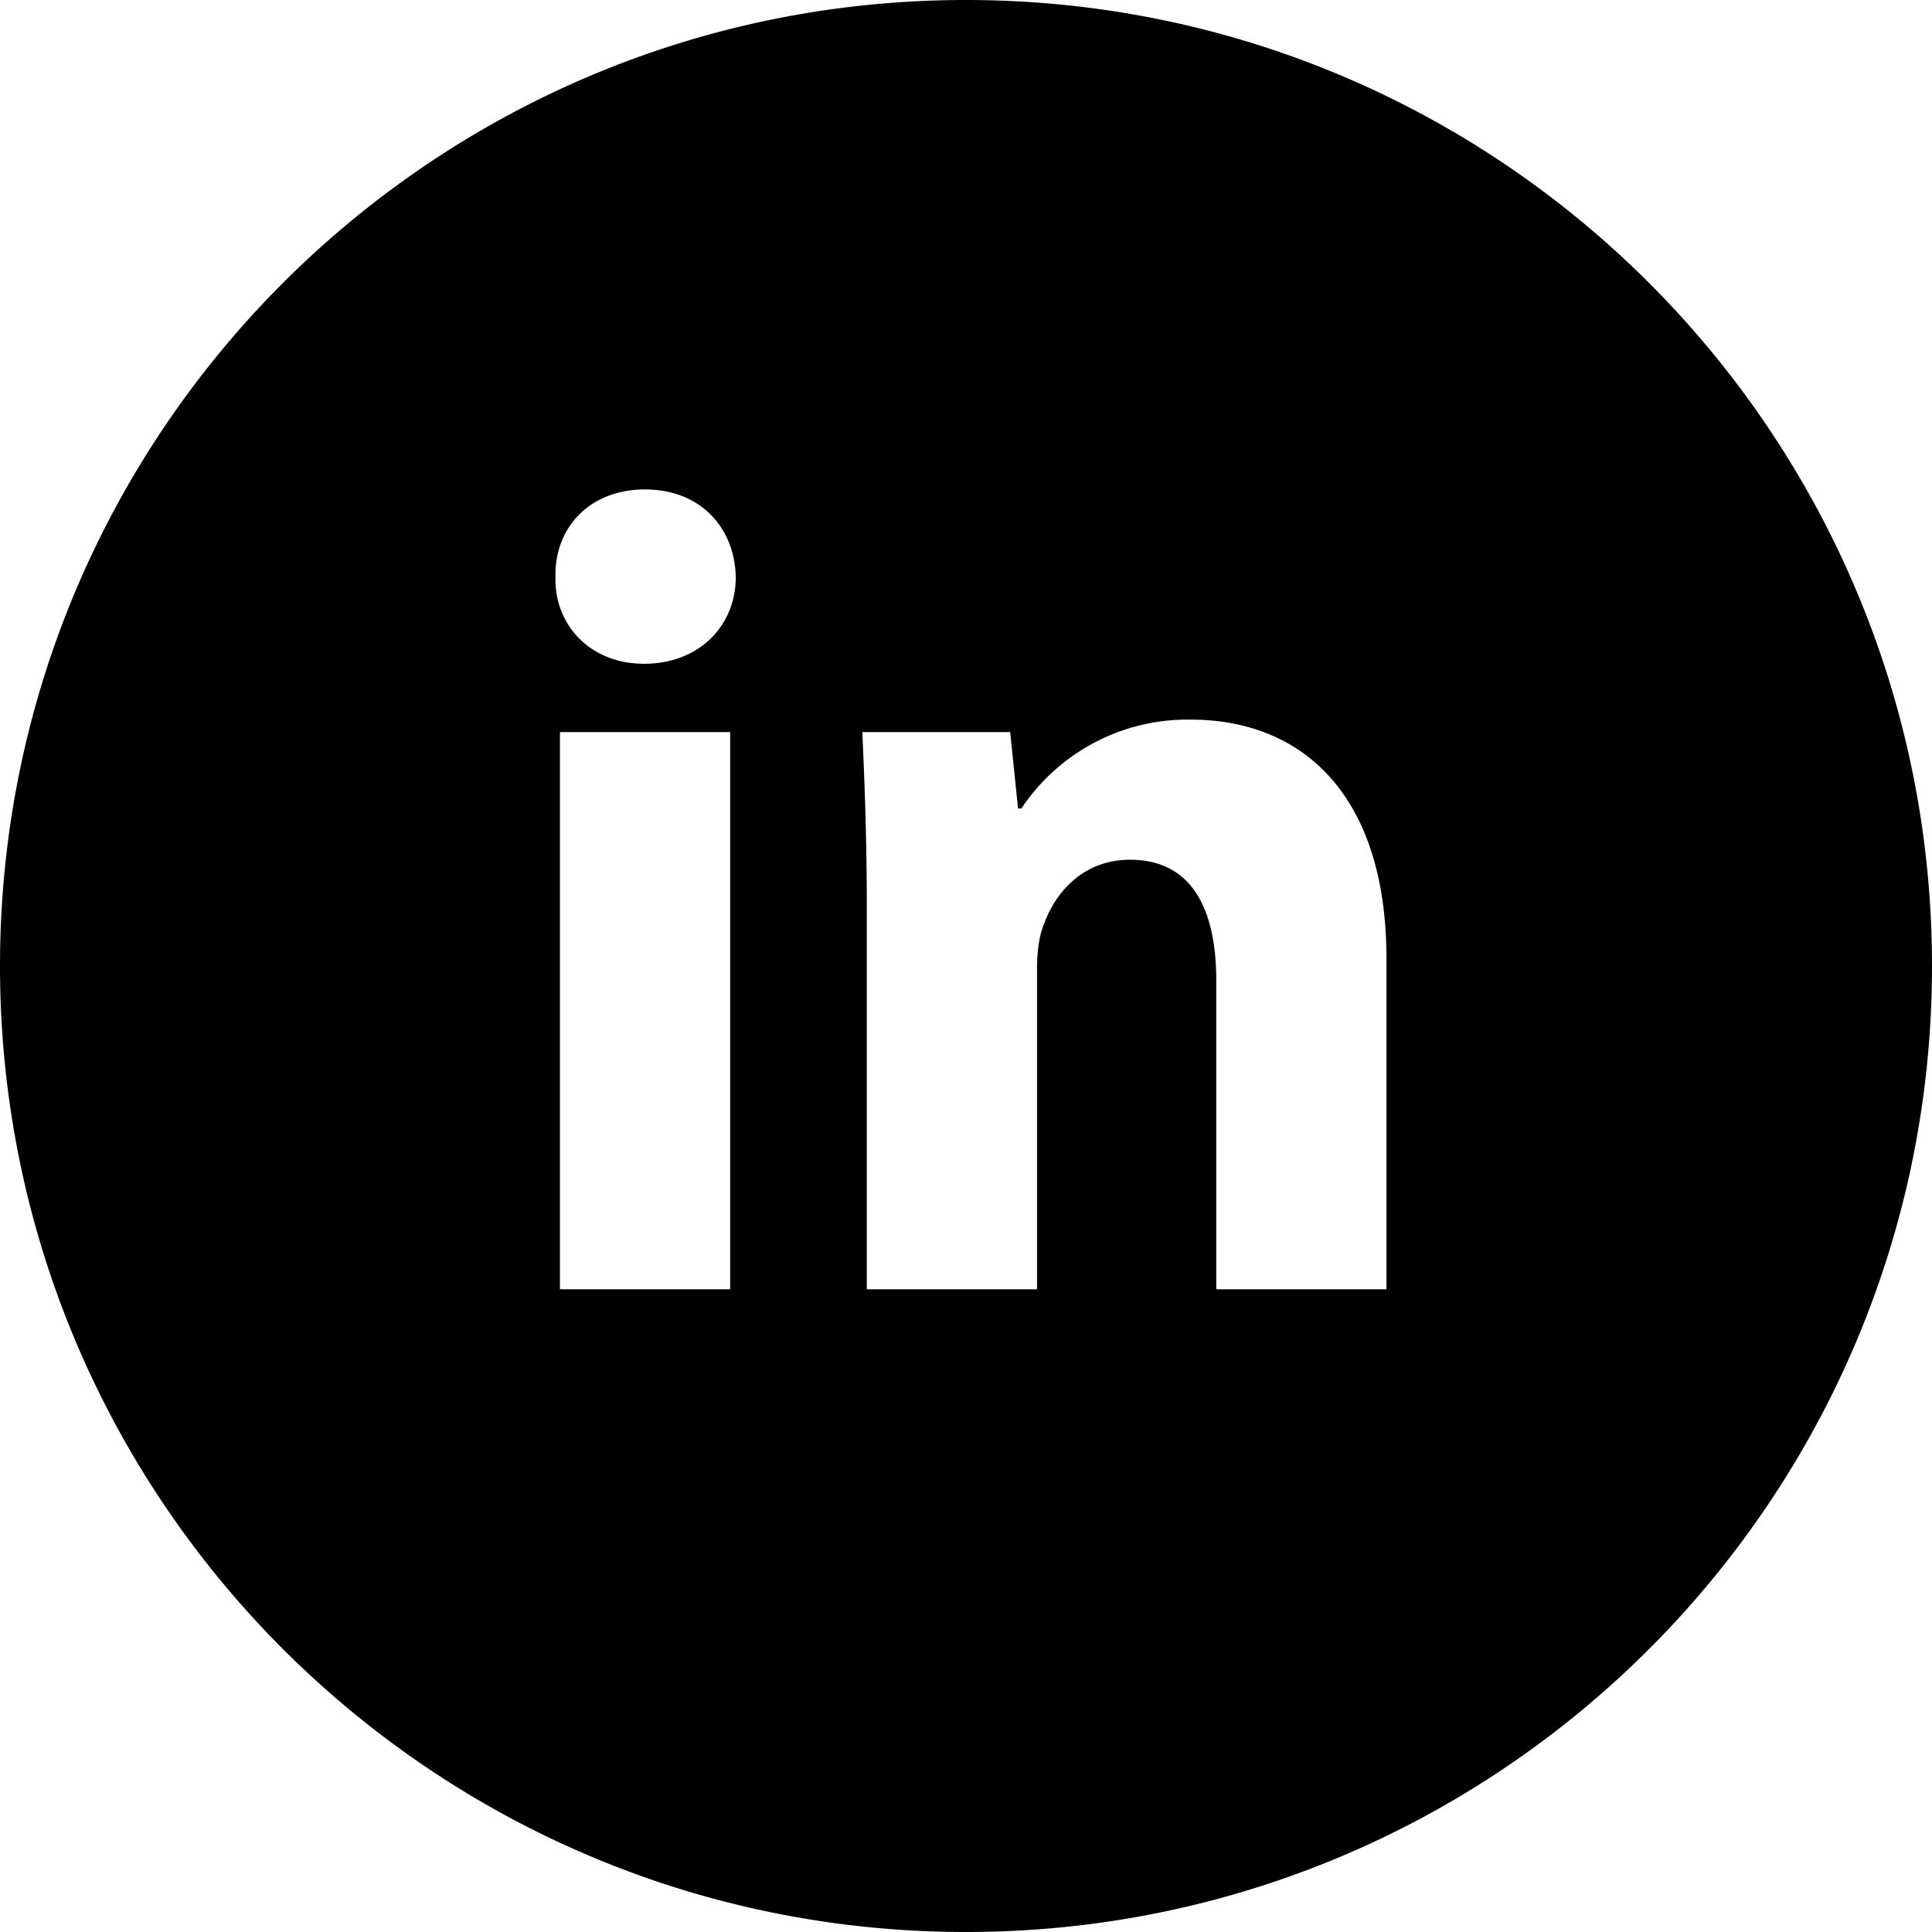 <svg width="30" height="30" viewBox="0 0 30 30" xmlns="http://www.w3.org/2000/svg"><title>linkedin</title><path d="M15 30C6.716 30 0 23.284 0 15 0 6.716 6.716 0 15 0c8.284 0 15 6.716 15 15 0 8.284-6.716 15-15 15zm-3.662-9.98v-8.652H8.695v8.652h2.643zM10.016 7.6c-.852 0-1.408.584-1.391 1.362-.017.743.54 1.345 1.374 1.345.87 0 1.426-.602 1.426-1.345-.017-.778-.557-1.362-1.409-1.362zm3.444 12.42h2.643v-4.99c0-.247.035-.512.105-.672.174-.495.608-1.008 1.339-1.008.956 0 1.339.76 1.339 1.875v4.795h2.643v-5.13c0-2.548-1.304-3.716-3.043-3.716a3.101 3.101 0 0 0-2.626 1.38h-.052l-.122-1.186H13.39c.035.761.07 1.681.07 2.76v5.892z" fill-rule="evenodd"/></svg>